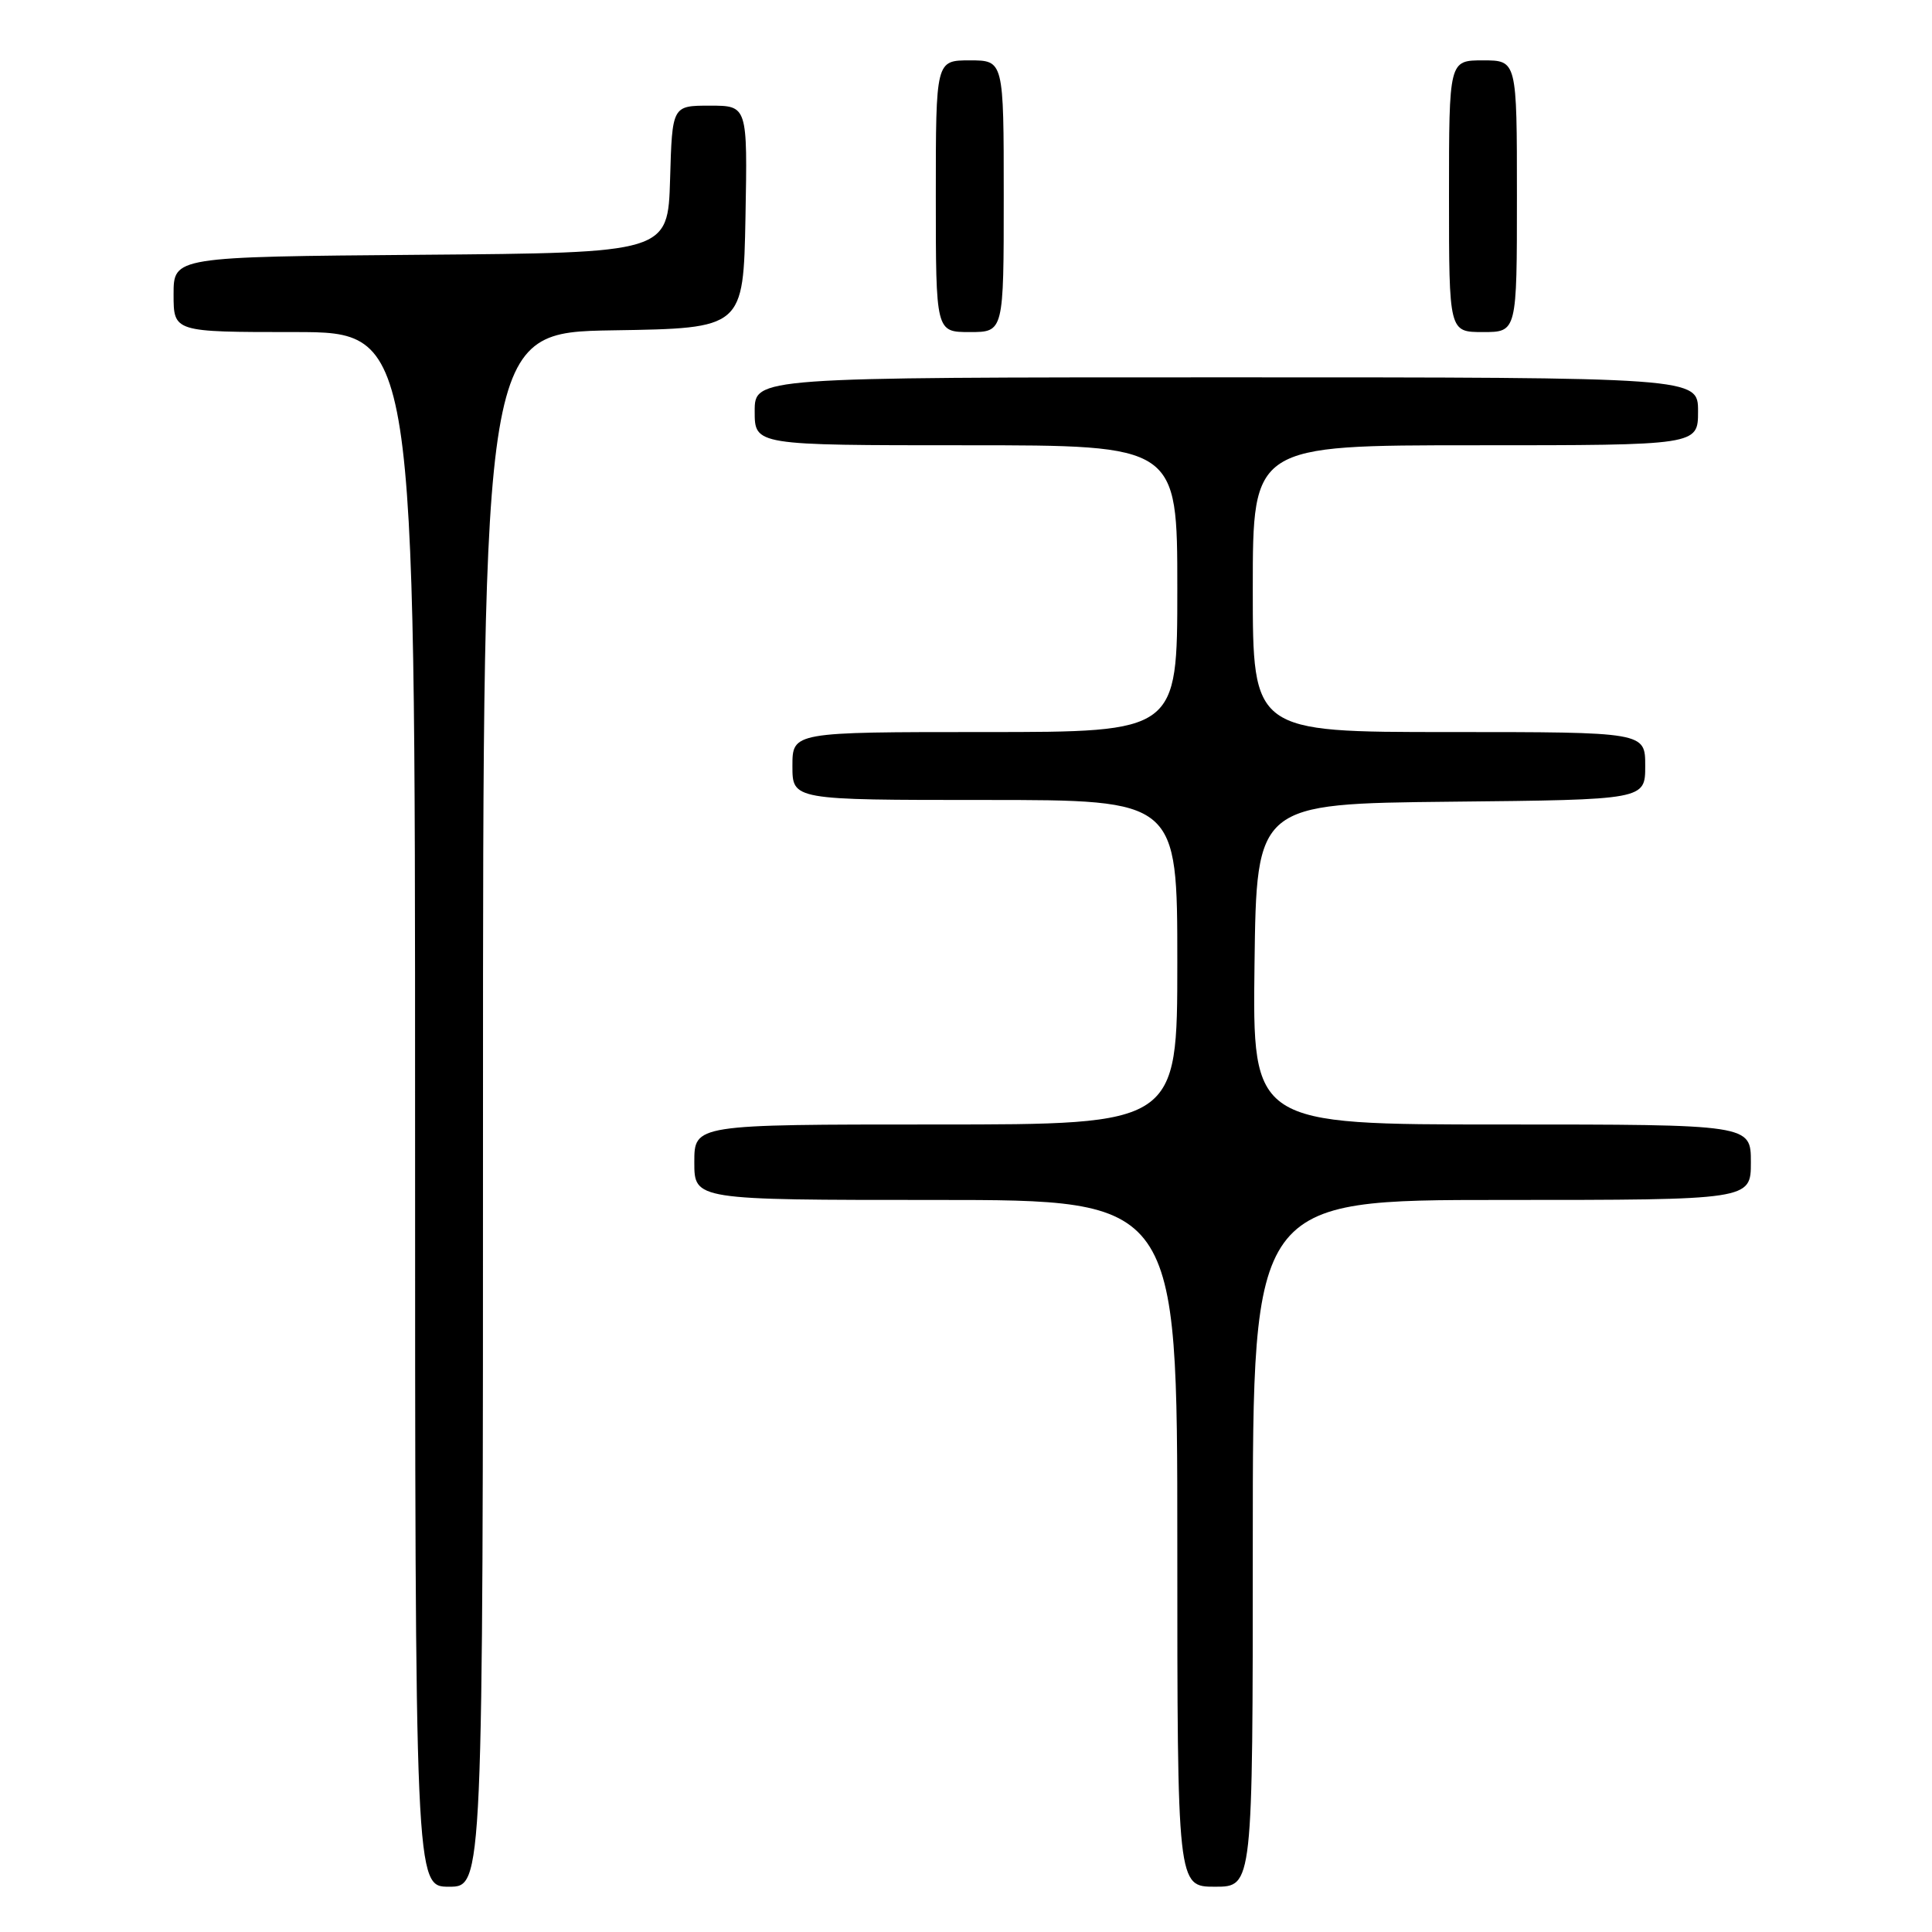 <?xml version="1.0" encoding="UTF-8" standalone="no"?>
<!DOCTYPE svg PUBLIC "-//W3C//DTD SVG 1.1//EN" "http://www.w3.org/Graphics/SVG/1.1/DTD/svg11.dtd" >
<svg xmlns="http://www.w3.org/2000/svg" xmlns:xlink="http://www.w3.org/1999/xlink" version="1.1" viewBox="0 0 256 256">
 <g >
 <path fill="currentColor"
d=" M 64.00 147.02 C 64.00 44.05 64.00 44.05 81.25 43.77 C 98.50 43.50 98.50 43.50 98.78 28.75 C 99.05 14.00 99.05 14.00 94.06 14.00 C 89.07 14.00 89.07 14.00 88.79 23.75 C 88.50 33.50 88.50 33.50 55.75 33.76 C 23.00 34.03 23.00 34.03 23.00 39.01 C 23.00 44.00 23.00 44.00 39.00 44.00 C 55.00 44.00 55.00 44.00 55.00 147.00 C 55.00 250.00 55.00 250.00 59.50 250.00 C 64.00 250.00 64.00 250.00 64.00 147.02 Z  M 166.00 204.50 C 166.00 159.00 166.00 159.00 199.00 159.00 C 232.00 159.00 232.00 159.00 232.00 154.00 C 232.00 149.00 232.00 149.00 198.98 149.00 C 165.96 149.00 165.96 149.00 166.23 127.75 C 166.50 106.50 166.50 106.50 192.25 106.23 C 218.00 105.97 218.00 105.97 218.00 101.48 C 218.00 97.00 218.00 97.00 192.00 97.00 C 166.00 97.00 166.00 97.00 166.00 78.00 C 166.00 59.00 166.00 59.00 195.50 59.00 C 225.00 59.00 225.00 59.00 225.00 54.50 C 225.00 50.00 225.00 50.00 162.50 50.00 C 100.00 50.00 100.00 50.00 100.00 54.50 C 100.00 59.00 100.00 59.00 128.00 59.00 C 156.00 59.00 156.00 59.00 156.00 78.00 C 156.00 97.00 156.00 97.00 130.50 97.00 C 105.00 97.00 105.00 97.00 105.00 101.50 C 105.00 106.00 105.00 106.00 130.50 106.00 C 156.00 106.00 156.00 106.00 156.00 127.50 C 156.00 149.00 156.00 149.00 124.00 149.00 C 92.00 149.00 92.00 149.00 92.00 154.00 C 92.00 159.00 92.00 159.00 124.00 159.00 C 156.00 159.00 156.00 159.00 156.00 204.50 C 156.00 250.00 156.00 250.00 161.00 250.00 C 166.00 250.00 166.00 250.00 166.00 204.50 Z  M 133.00 26.00 C 133.00 8.00 133.00 8.00 128.50 8.00 C 124.00 8.00 124.00 8.00 124.00 26.00 C 124.00 44.00 124.00 44.00 128.50 44.00 C 133.00 44.00 133.00 44.00 133.00 26.00 Z  M 201.00 26.00 C 201.00 8.00 201.00 8.00 196.50 8.00 C 192.00 8.00 192.00 8.00 192.00 26.00 C 192.00 44.00 192.00 44.00 196.50 44.00 C 201.00 44.00 201.00 44.00 201.00 26.00 Z "/>
</g>
</svg>